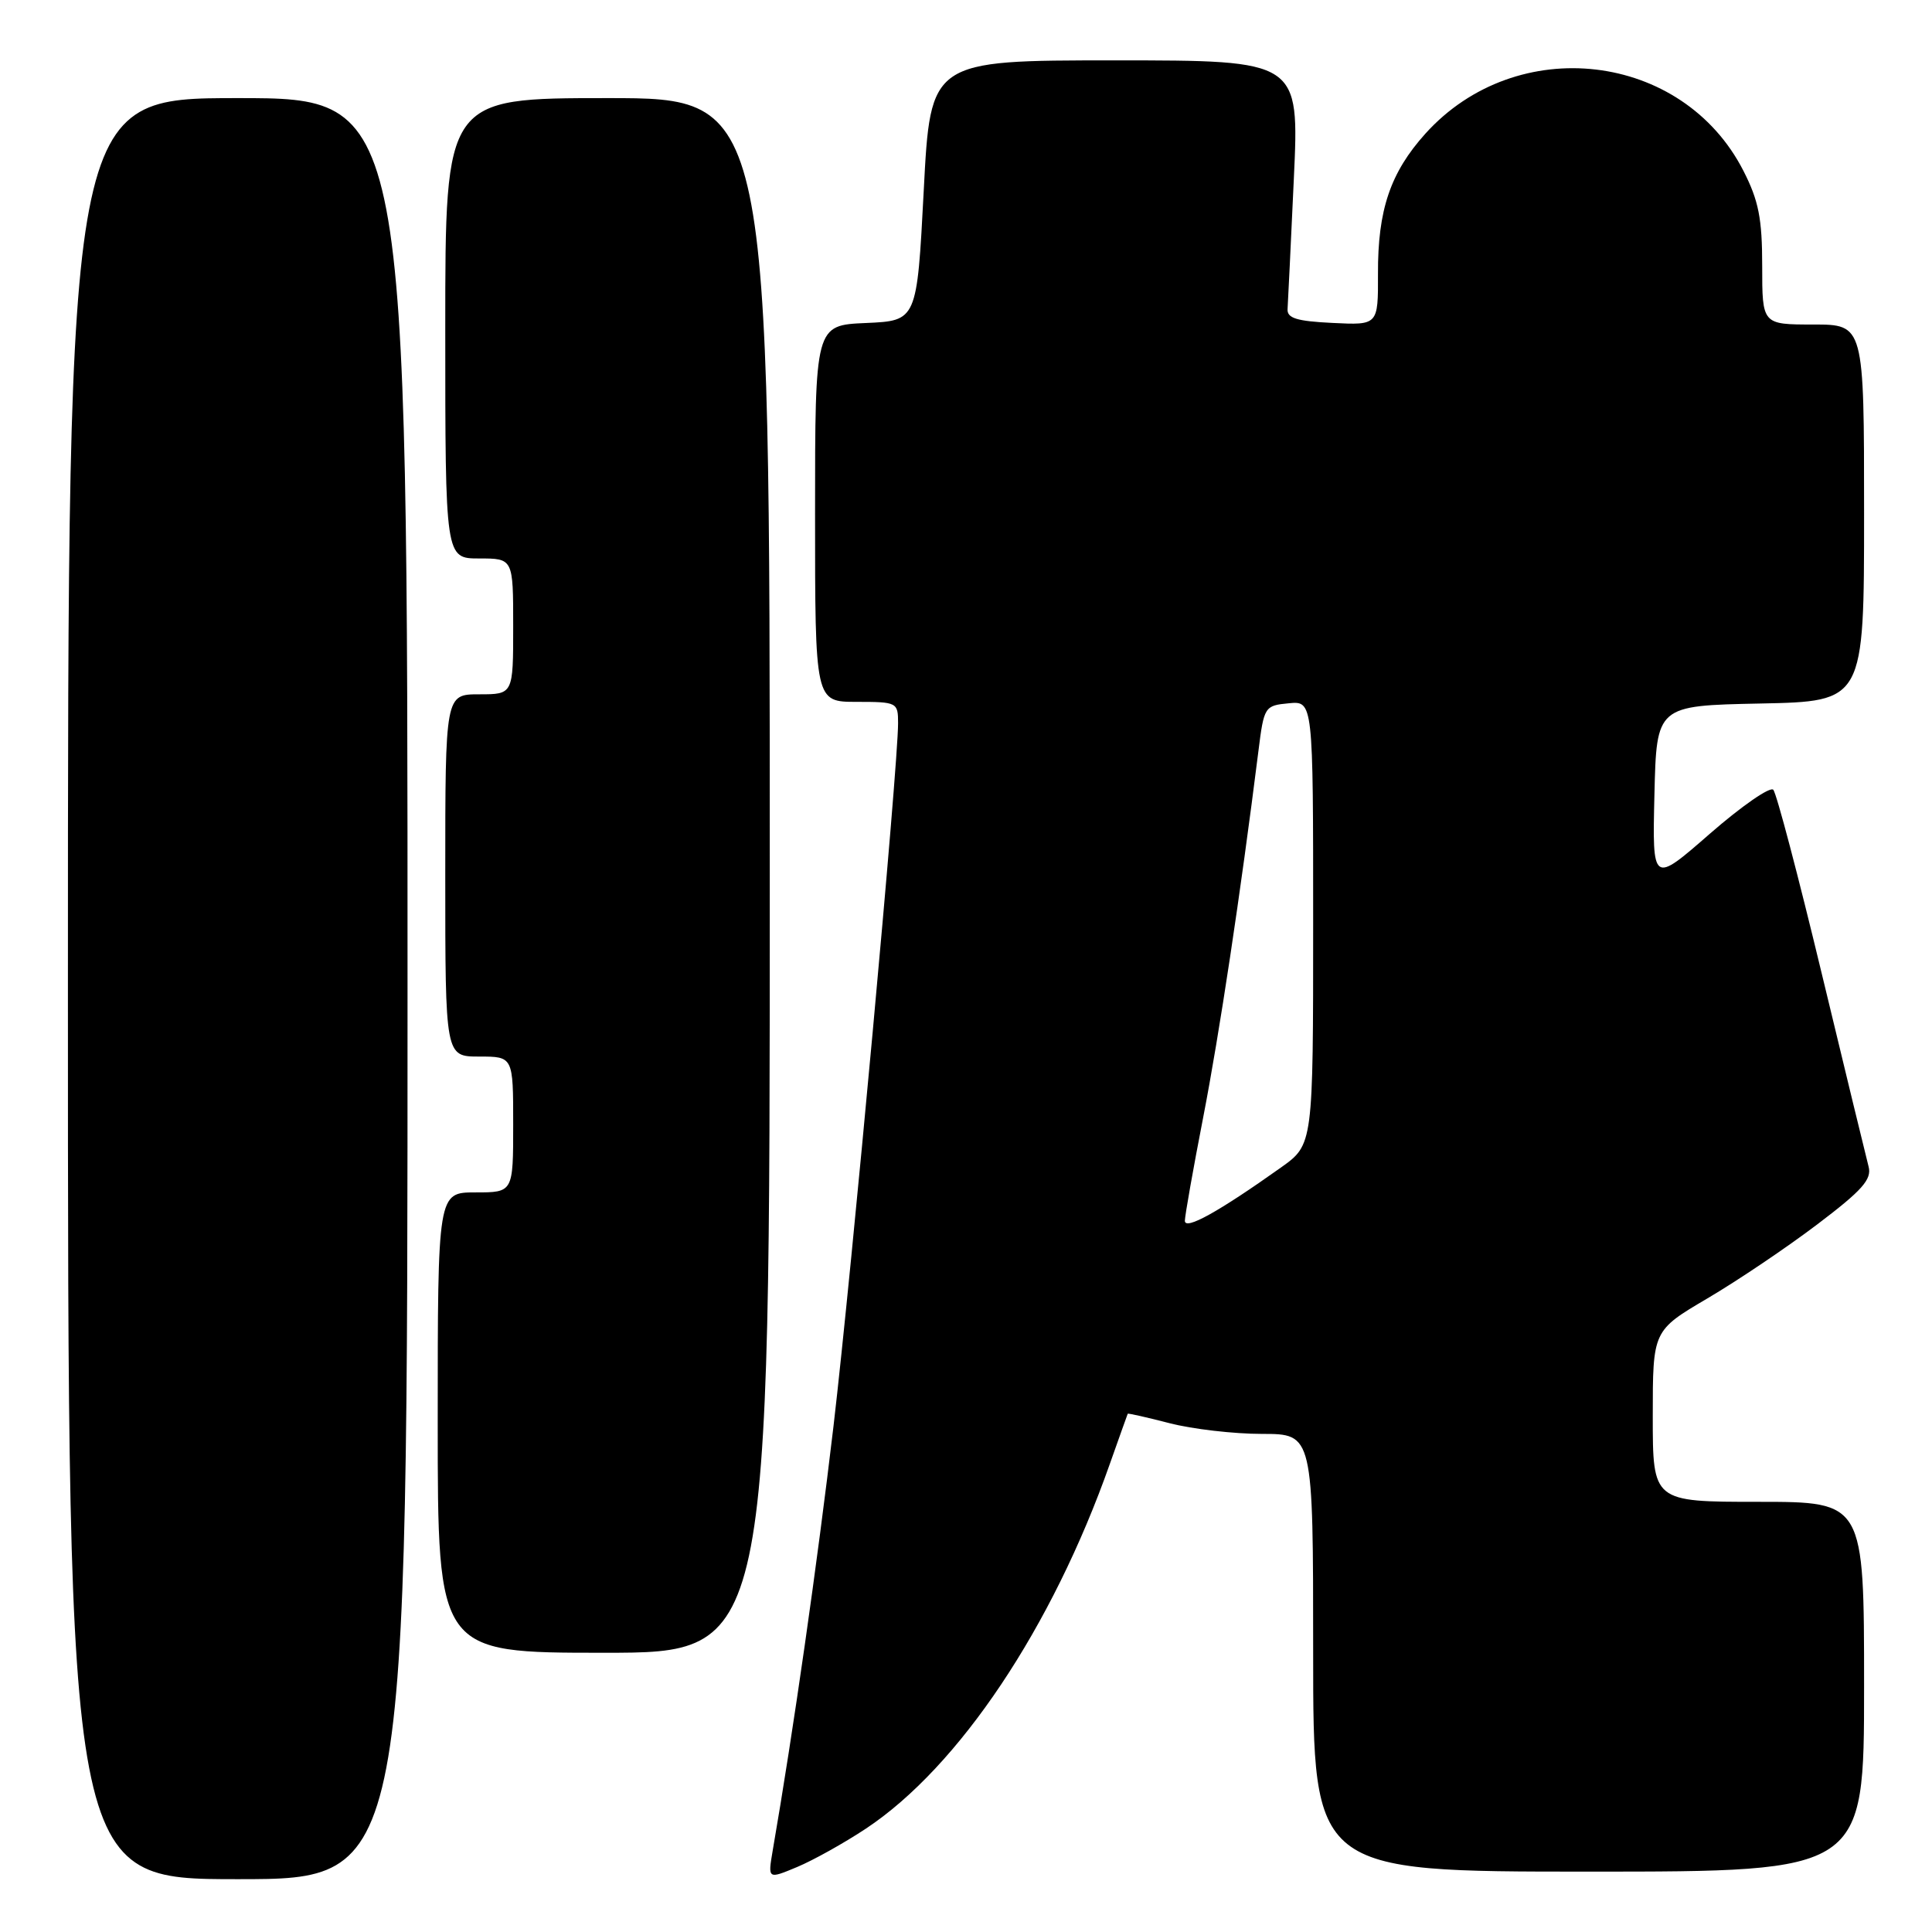 <?xml version="1.0" encoding="UTF-8" standalone="no"?>
<!DOCTYPE svg PUBLIC "-//W3C//DTD SVG 1.1//EN" "http://www.w3.org/Graphics/SVG/1.1/DTD/svg11.dtd" >
<svg xmlns="http://www.w3.org/2000/svg" xmlns:xlink="http://www.w3.org/1999/xlink" version="1.1" viewBox="0 0 256 256">
 <g >
 <path fill="currentColor"
d=" M 54.00 131.00 C 54.00 13.00 54.00 13.00 31.50 13.00 C 9.00 13.00 9.00 13.00 9.00 131.00 C 9.00 249.00 9.00 249.00 31.50 249.00 C 54.00 249.00 54.00 249.00 54.00 131.00 Z  M 114.74 242.30 C 127.06 234.13 139.42 215.65 147.05 194.00 C 148.32 190.43 149.38 187.42 149.43 187.33 C 149.47 187.24 151.96 187.80 154.97 188.58 C 157.98 189.36 163.49 190.00 167.22 190.00 C 174.00 190.00 174.00 190.00 174.00 219.00 C 174.00 248.00 174.00 248.00 210.50 248.00 C 247.00 248.00 247.00 248.00 247.00 223.50 C 247.00 199.00 247.00 199.00 233.00 199.00 C 219.00 199.00 219.00 199.00 219.00 187.66 C 219.00 176.31 219.00 176.31 226.25 172.04 C 230.24 169.69 236.80 165.27 240.82 162.22 C 246.75 157.73 248.04 156.28 247.60 154.59 C 247.30 153.44 244.50 141.93 241.39 129.00 C 238.28 116.07 235.40 105.12 234.97 104.65 C 234.55 104.19 230.77 106.81 226.57 110.47 C 218.94 117.13 218.94 117.13 219.22 105.31 C 219.50 93.50 219.50 93.50 233.25 93.22 C 247.00 92.94 247.00 92.94 247.00 67.97 C 247.00 43.00 247.00 43.00 240.25 43.00 C 233.50 43.00 233.50 43.00 233.50 35.25 C 233.50 28.96 233.03 26.58 231.01 22.63 C 222.95 6.85 200.98 4.28 188.87 17.71 C 184.23 22.87 182.55 27.81 182.59 36.29 C 182.61 43.09 182.61 43.09 176.56 42.79 C 171.81 42.56 170.52 42.16 170.61 40.94 C 170.67 40.08 171.04 32.32 171.44 23.69 C 172.17 8.00 172.17 8.00 147.73 8.00 C 123.29 8.00 123.29 8.00 122.40 25.25 C 121.50 42.50 121.50 42.50 114.75 42.80 C 108.00 43.09 108.00 43.09 108.00 68.05 C 108.00 93.00 108.00 93.00 113.50 93.00 C 118.87 93.00 119.00 93.07 119.00 95.82 C 119.00 101.60 112.87 168.26 110.44 189.00 C 108.30 207.15 105.13 229.34 102.38 245.25 C 101.74 249.01 101.74 249.01 105.62 247.39 C 107.75 246.50 111.86 244.21 114.74 242.30 Z  M 102.00 116.00 C 102.00 13.00 102.00 13.00 80.50 13.00 C 59.00 13.00 59.00 13.00 59.00 43.50 C 59.00 74.00 59.00 74.00 63.50 74.00 C 68.00 74.00 68.00 74.00 68.00 83.00 C 68.00 92.00 68.00 92.00 63.50 92.00 C 59.00 92.00 59.00 92.00 59.00 116.00 C 59.00 140.00 59.00 140.00 63.50 140.00 C 68.00 140.00 68.00 140.00 68.00 149.00 C 68.00 158.00 68.00 158.00 63.00 158.00 C 58.00 158.00 58.00 158.00 58.00 188.50 C 58.00 219.00 58.00 219.00 80.00 219.00 C 102.00 219.00 102.00 219.00 102.00 116.00 Z  M 157.00 161.76 C 157.01 161.07 158.10 154.88 159.44 148.00 C 161.57 137.02 164.36 118.55 166.75 99.50 C 167.48 93.64 167.58 93.49 170.75 93.19 C 174.00 92.87 174.00 92.87 174.00 122.27 C 174.00 151.66 174.00 151.66 169.75 154.69 C 161.48 160.57 157.00 163.06 157.00 161.76 Z "/>
</g>
</svg>